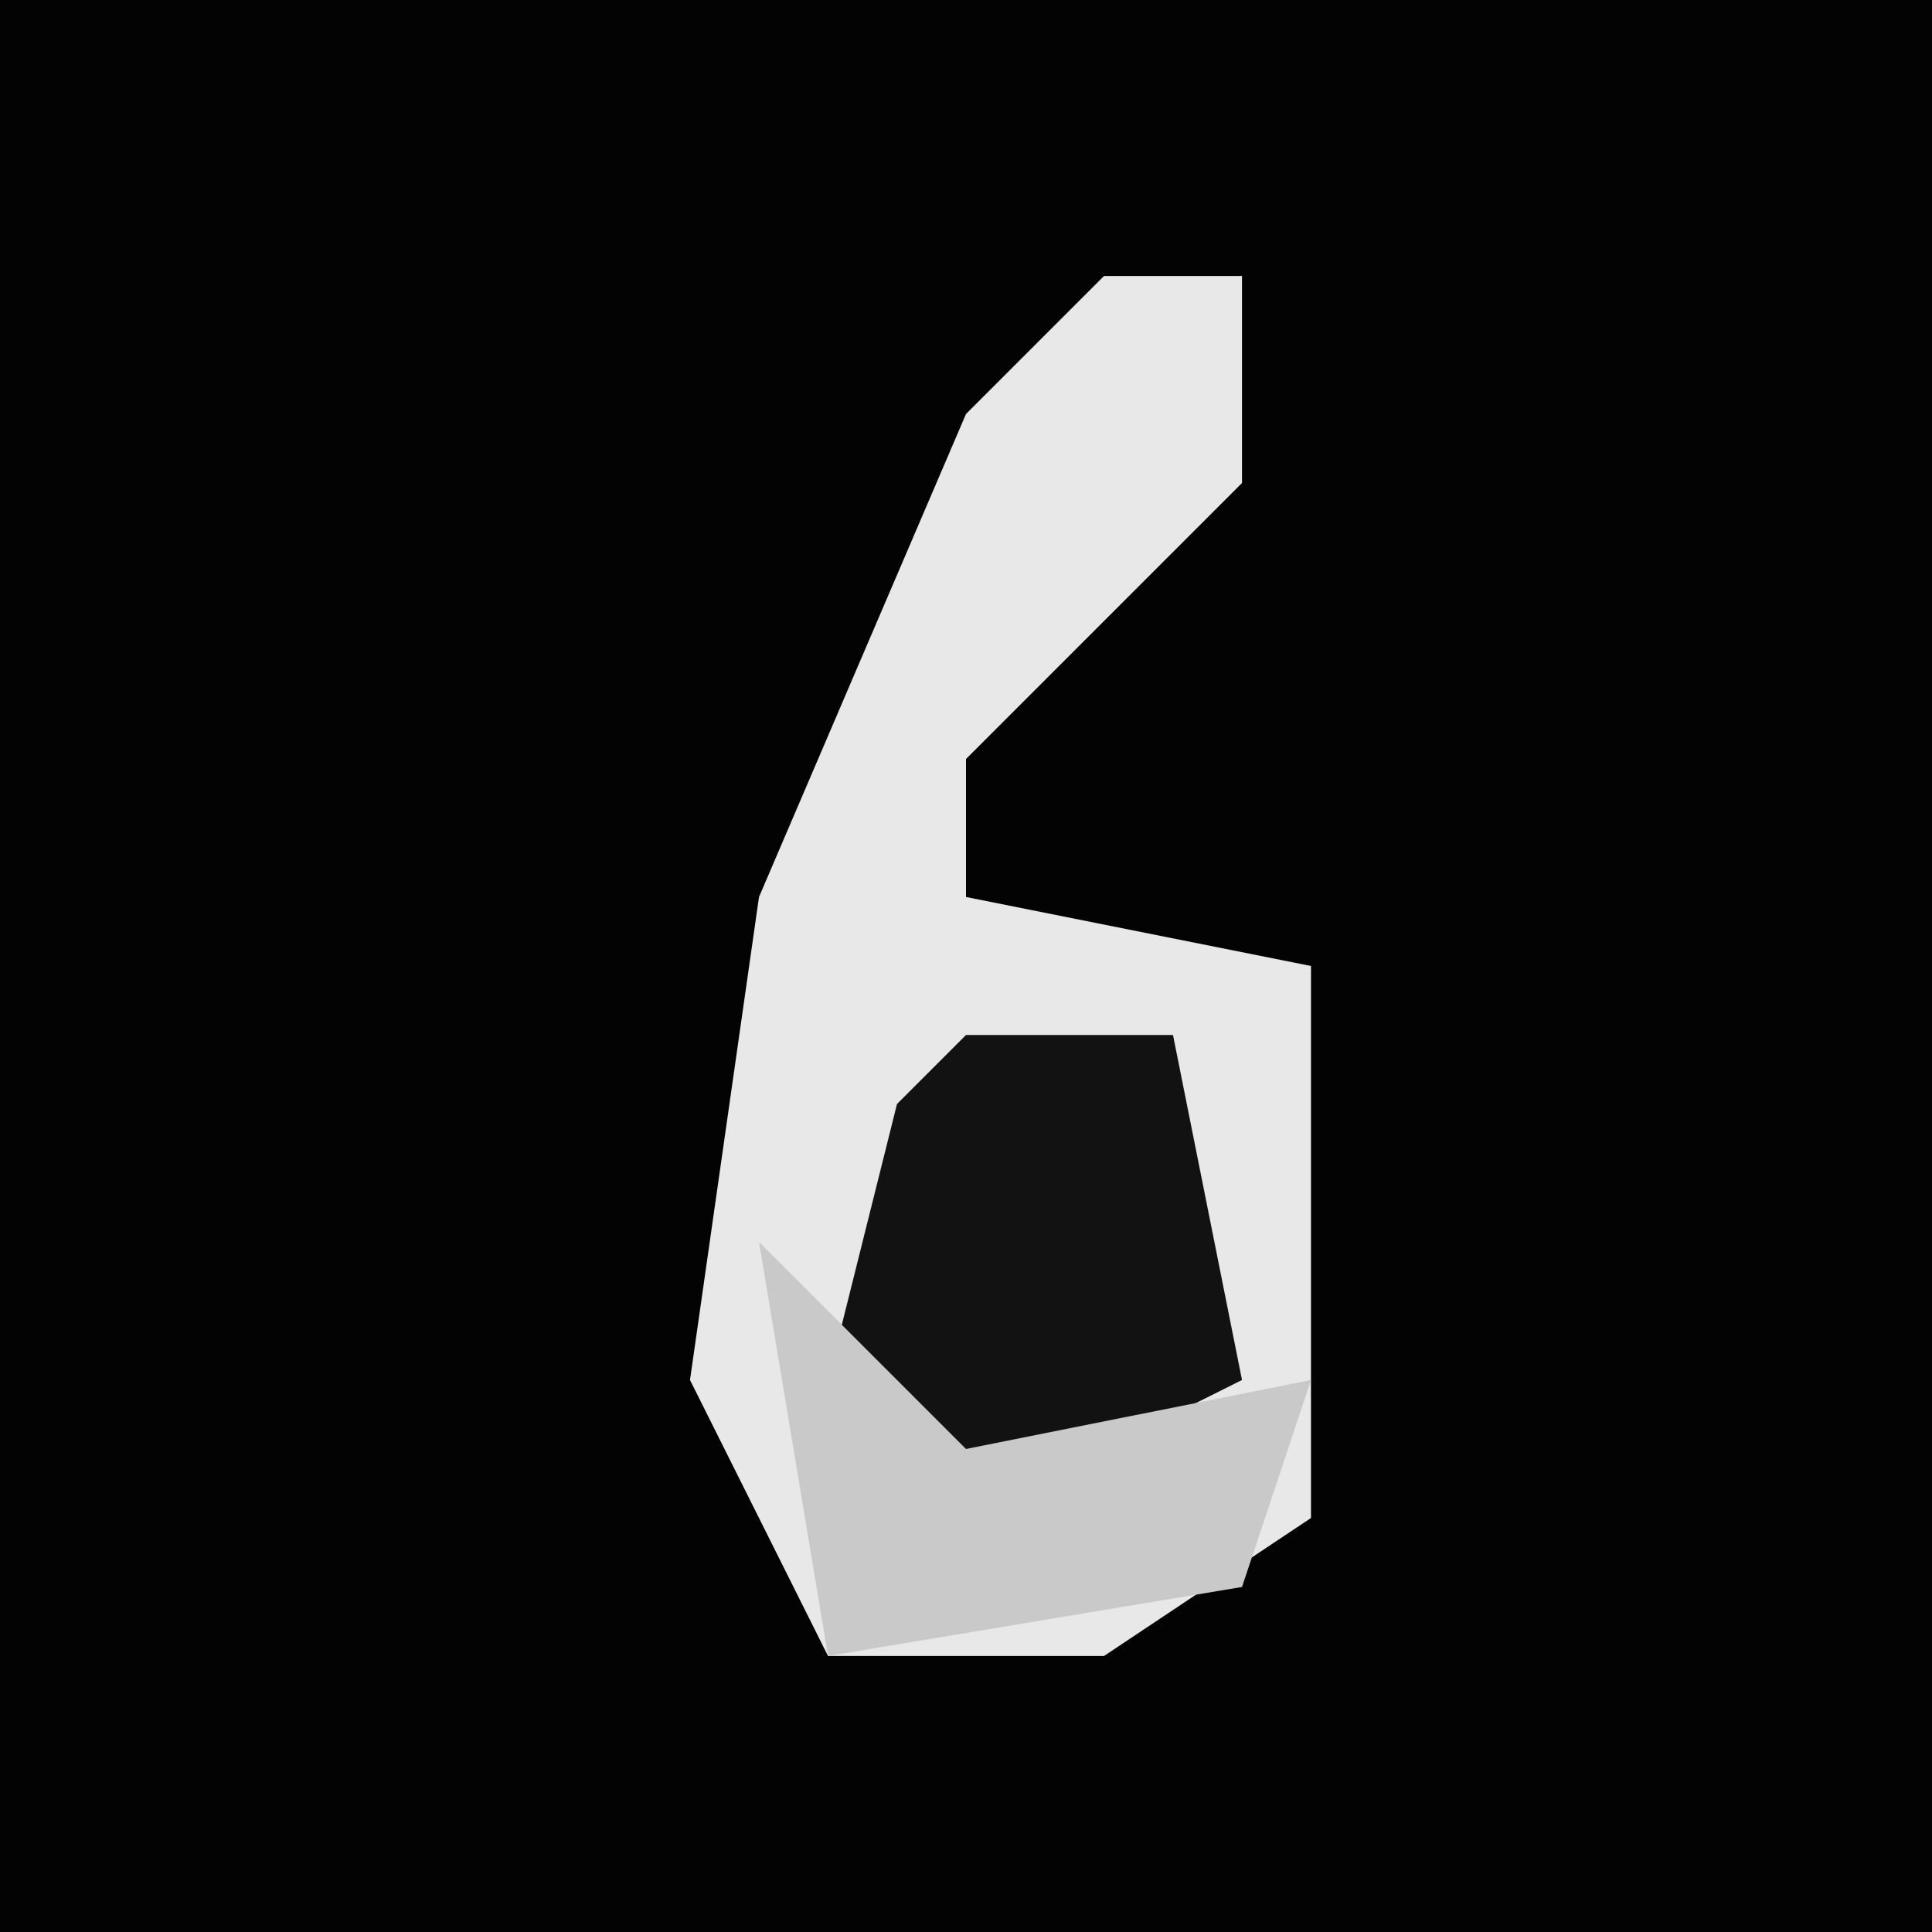 <?xml version="1.0" encoding="UTF-8"?>
<svg version="1.1" xmlns="http://www.w3.org/2000/svg" width="28" height="28">
<path d="M0,0 L28,0 L28,28 L0,28 Z " fill="#030303" transform="translate(0,0)"/>
<path d="M0,0 L2,0 L2,3 L-2,7 L-2,9 L3,10 L3,18 L0,20 L-4,20 L-6,16 L-5,9 L-2,2 Z " fill="#E8E8E8" transform="translate(16,4)"/>
<path d="M0,0 L3,0 L4,5 L0,7 L-2,5 L-1,1 Z " fill="#121212" transform="translate(14,15)"/>
<path d="M0,0 L3,3 L8,2 L7,5 L1,6 Z " fill="#C9C9C9" transform="translate(11,18)"/>
</svg>
